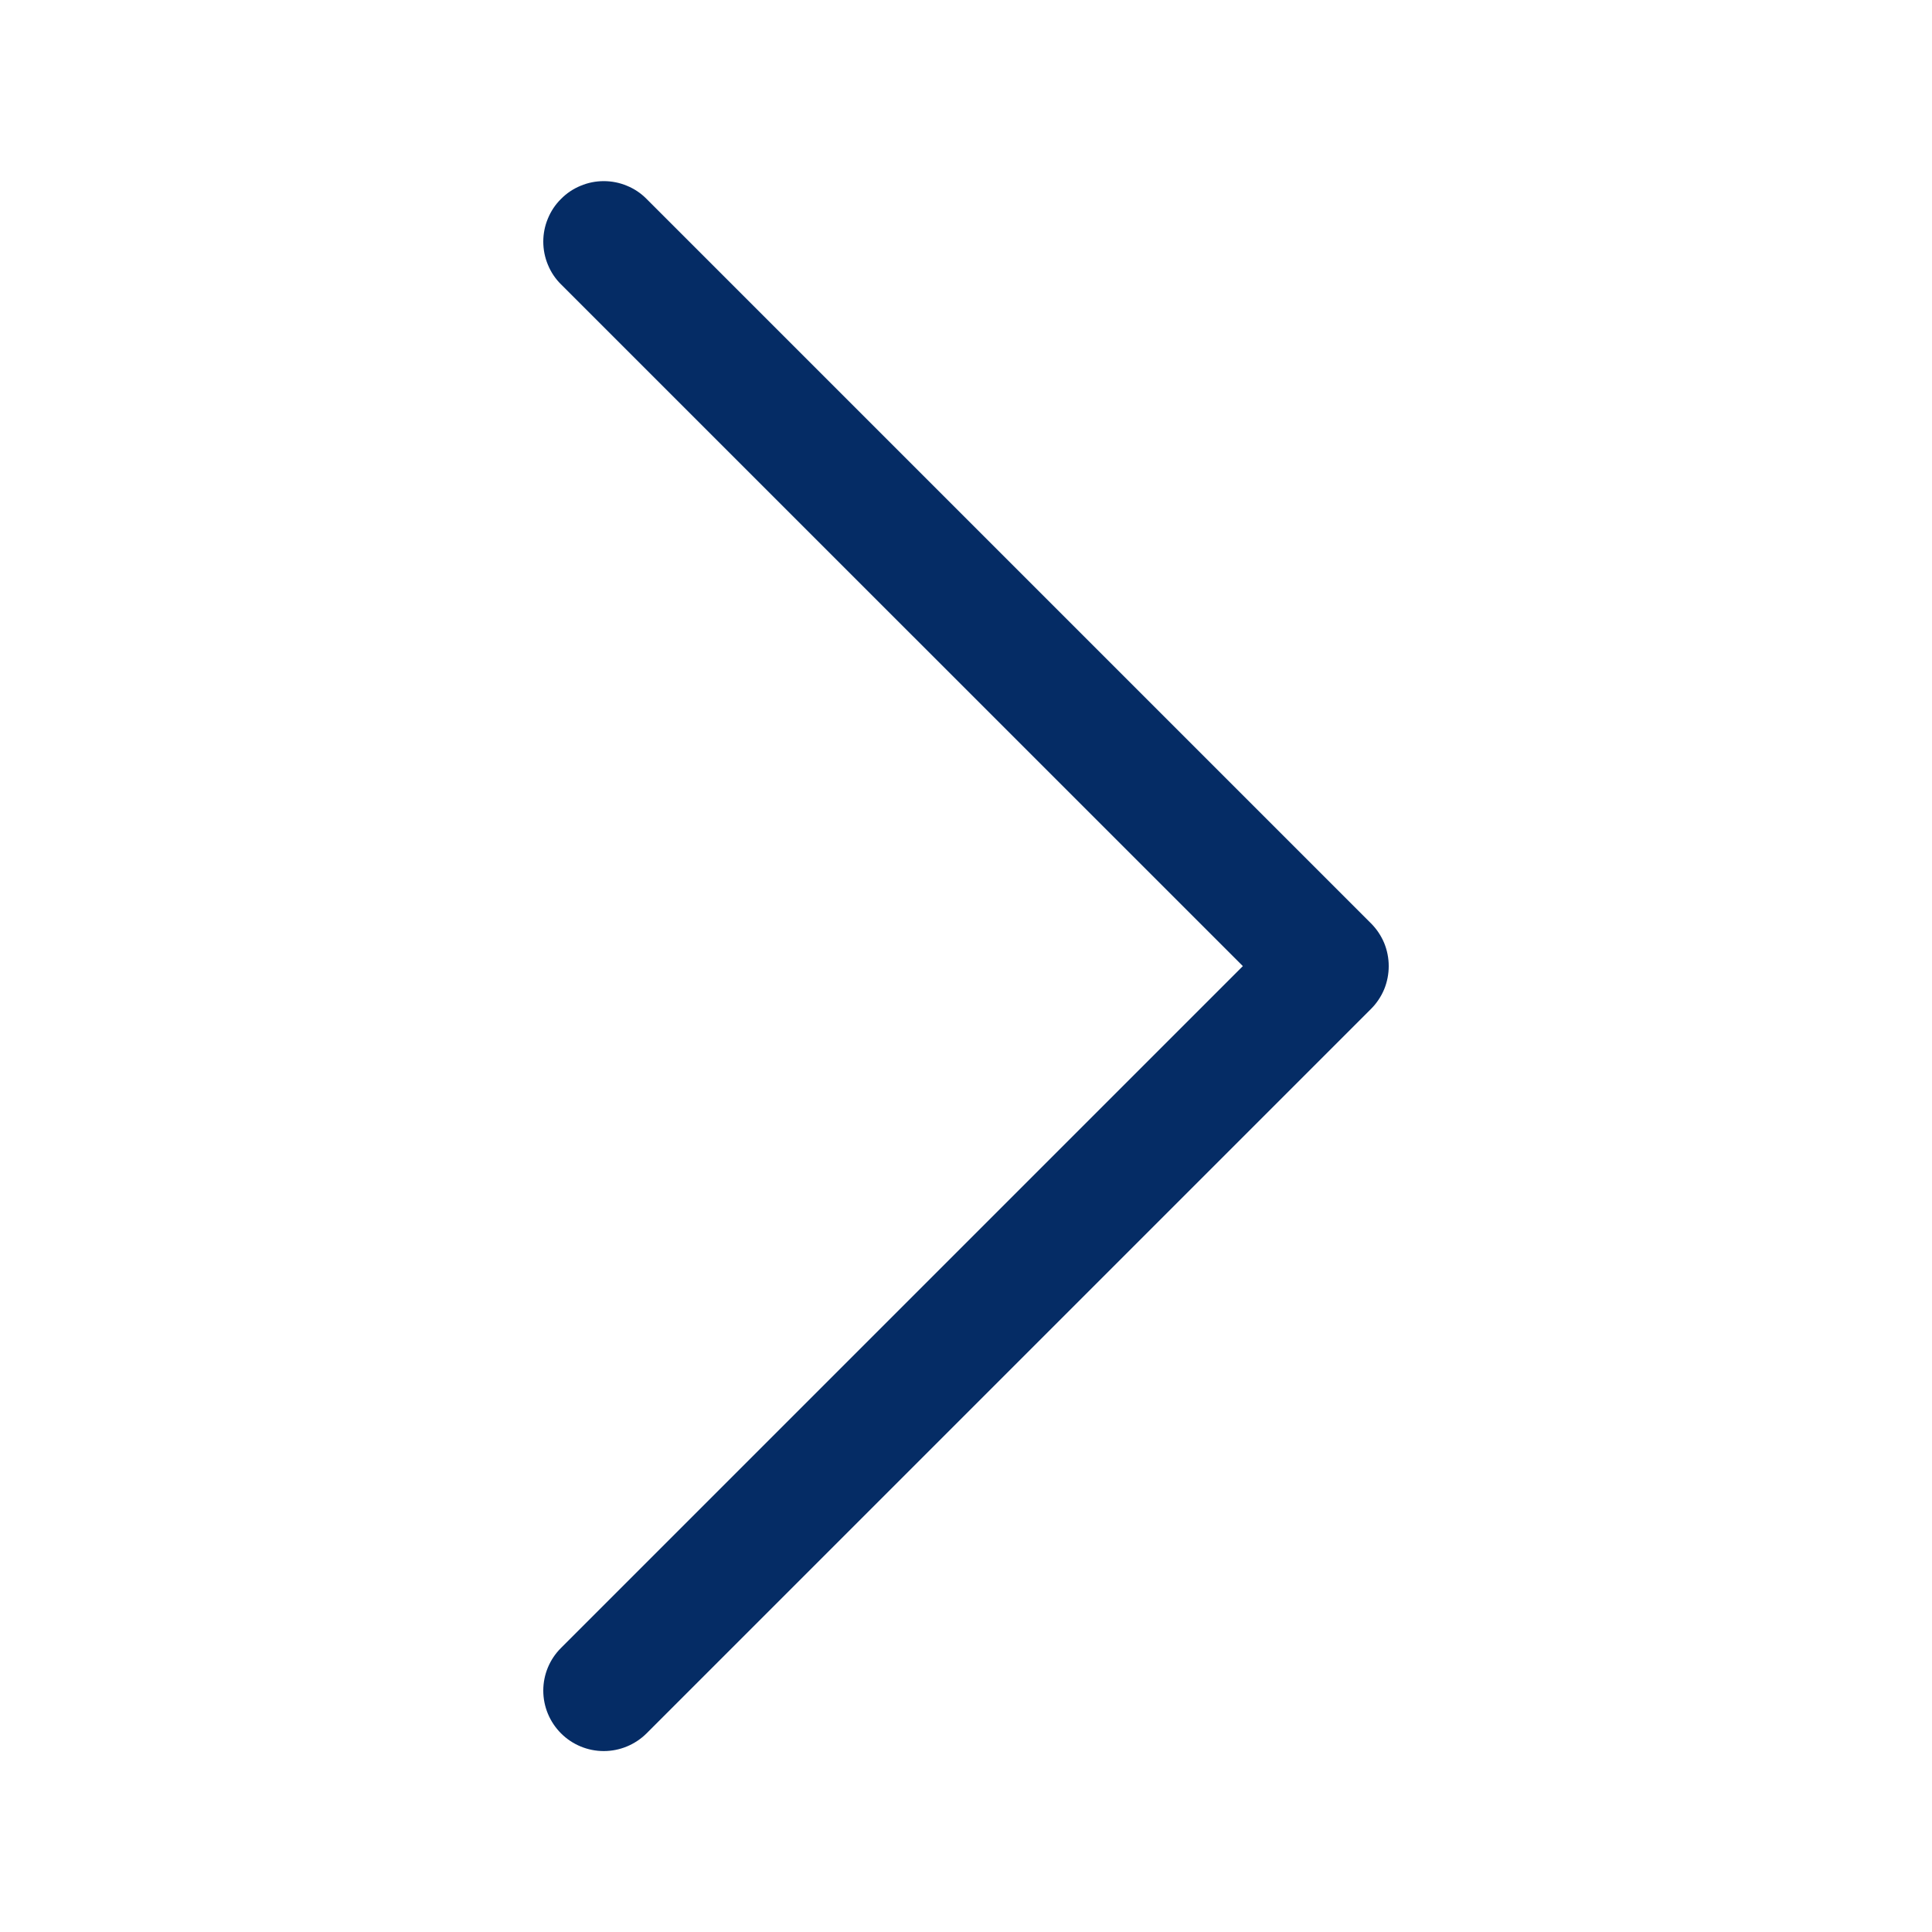 <svg width="20" height="20" viewBox="0 0 20 20" fill="none" xmlns="http://www.w3.org/2000/svg">
<path fill-rule="evenodd" clip-rule="evenodd" d="M5.808 2.059C5.866 2 5.935 1.954 6.011 1.923C6.087 1.891 6.168 1.875 6.25 1.875C6.332 1.875 6.414 1.891 6.49 1.923C6.566 1.954 6.635 2 6.693 2.059L14.193 9.559C14.251 9.617 14.297 9.686 14.329 9.762C14.36 9.838 14.376 9.919 14.376 10.001C14.376 10.083 14.36 10.165 14.329 10.241C14.297 10.317 14.251 10.386 14.193 10.444L6.693 17.944C6.575 18.061 6.416 18.127 6.25 18.127C6.084 18.127 5.925 18.061 5.808 17.944C5.69 17.826 5.624 17.667 5.624 17.501C5.624 17.335 5.69 17.176 5.808 17.059L12.866 10.001L5.808 2.944C5.749 2.886 5.703 2.817 5.672 2.741C5.64 2.665 5.624 2.583 5.624 2.501C5.624 2.419 5.64 2.338 5.672 2.262C5.703 2.186 5.749 2.117 5.808 2.059Z" fill="#052C65"/>
</svg>

